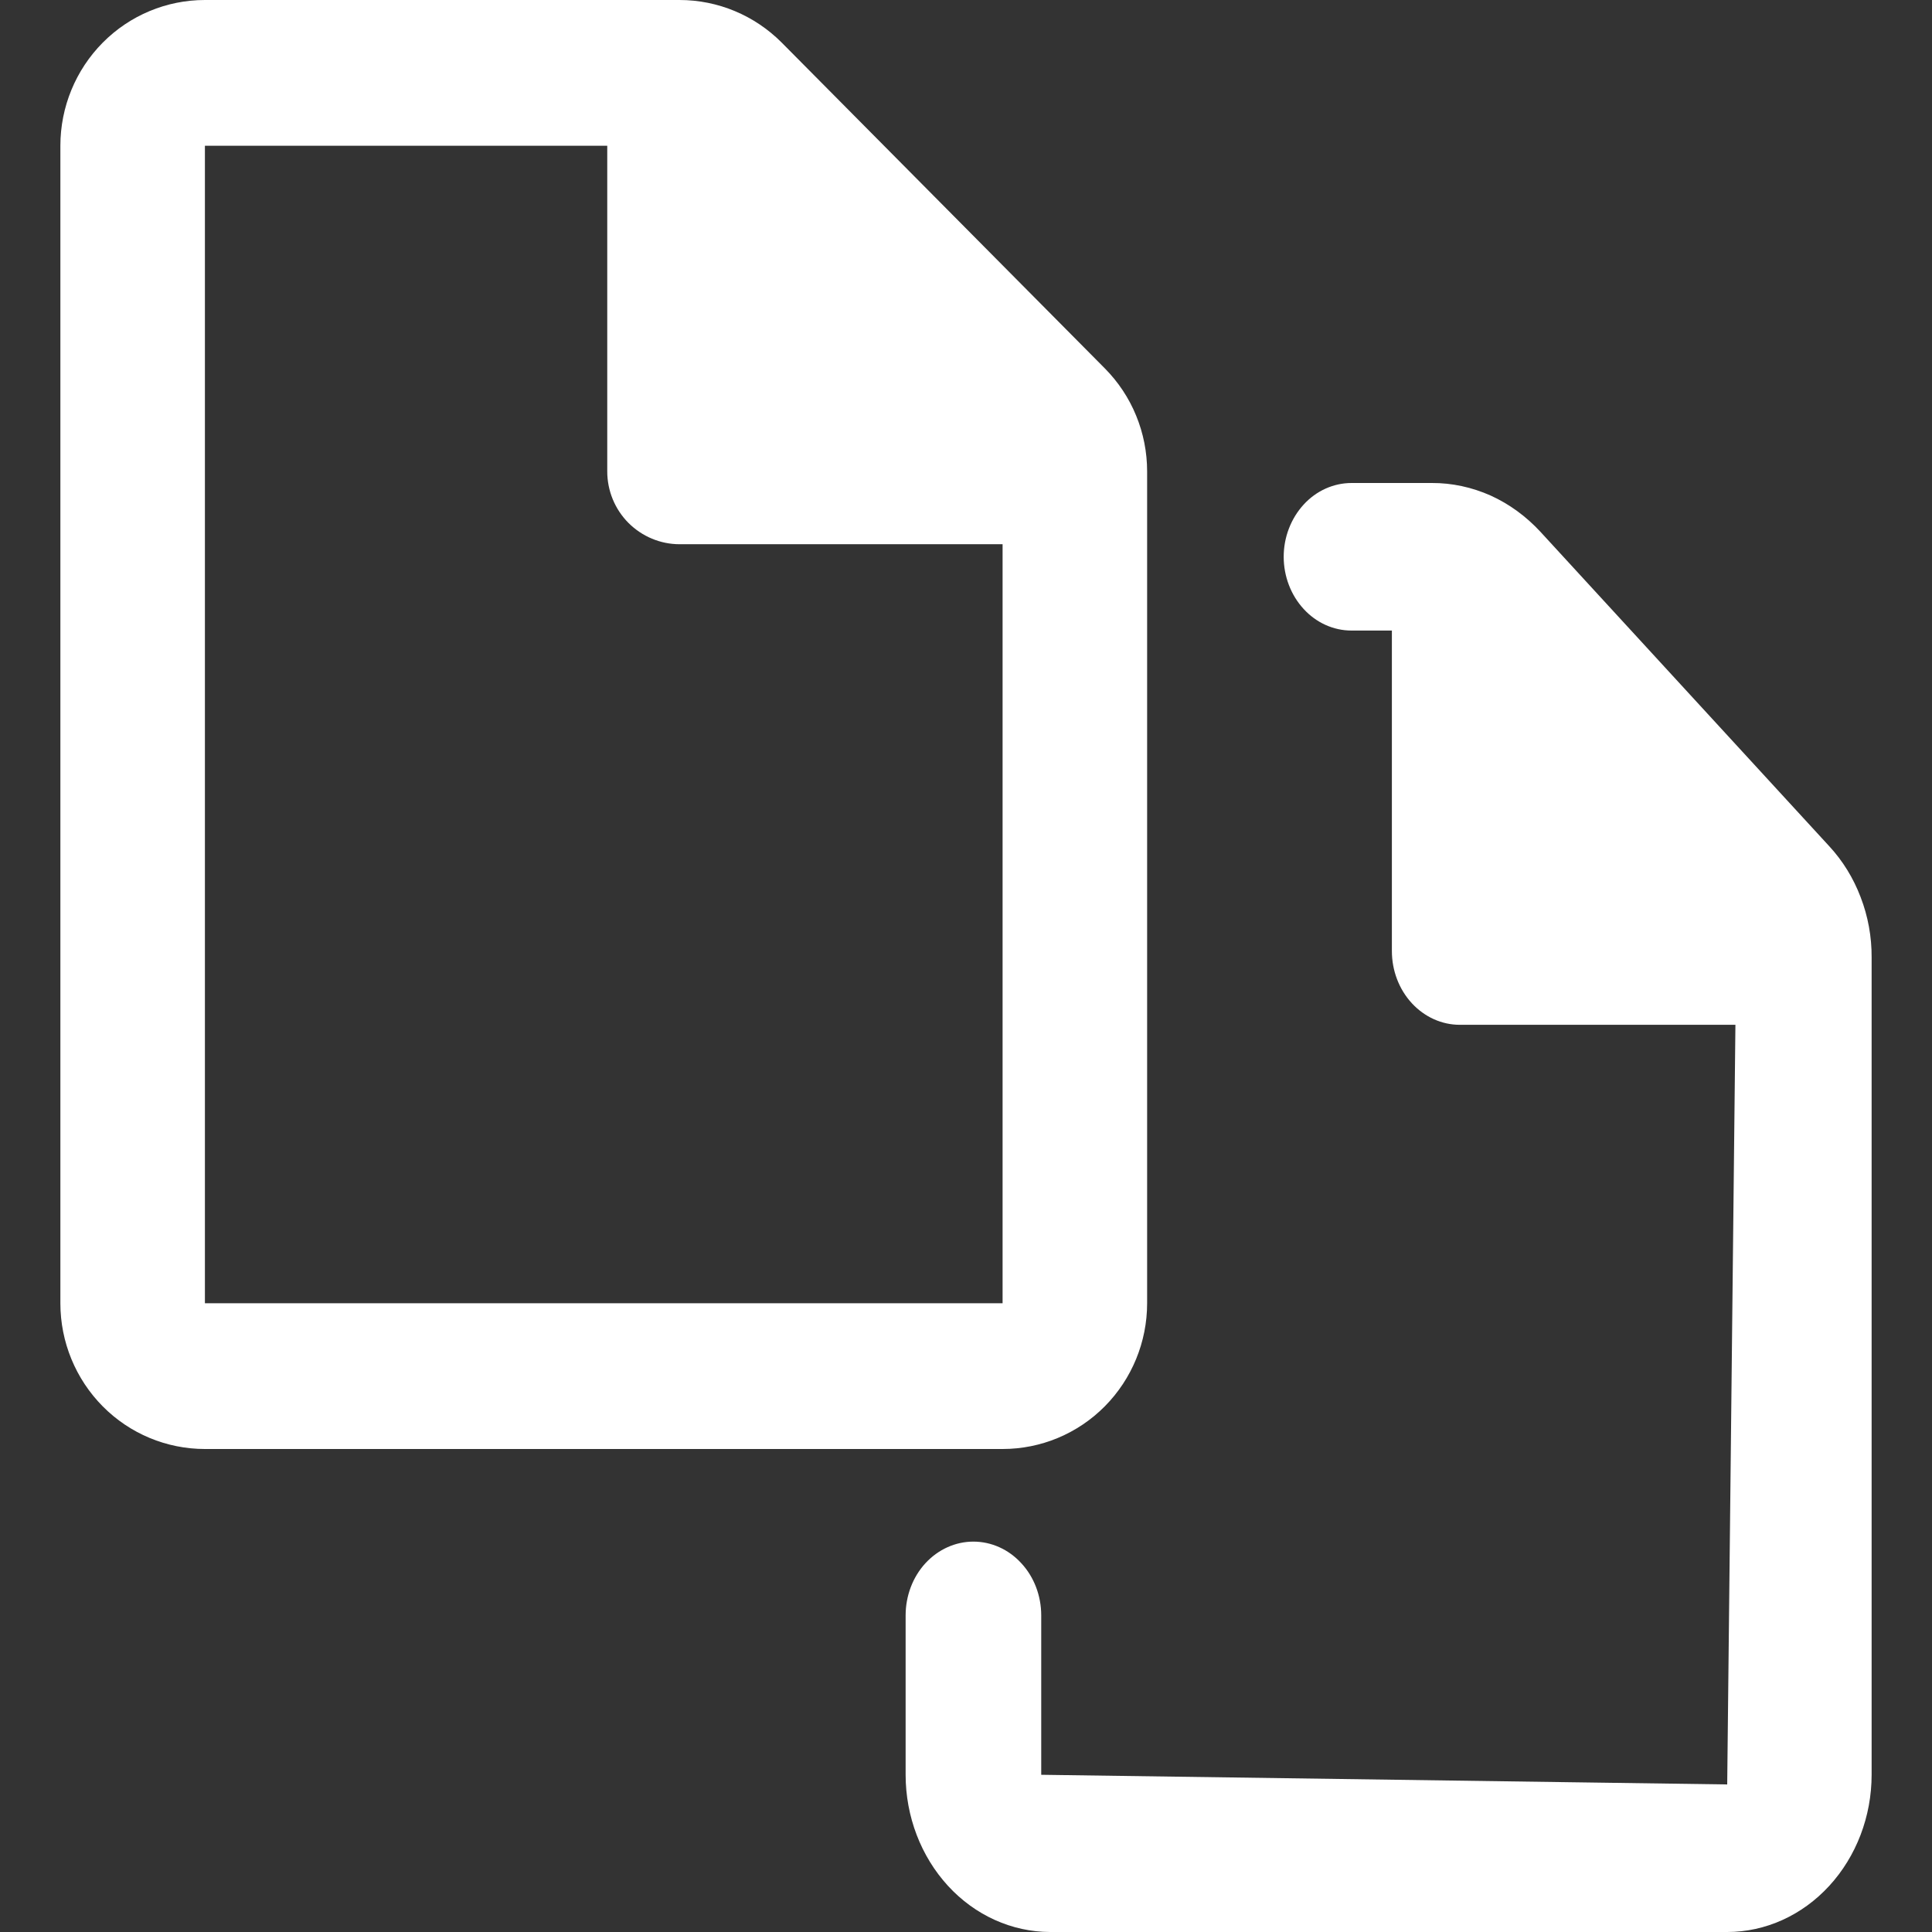 <svg width="16" height="16" viewBox="0 0 16 16" fill="none" xmlns="http://www.w3.org/2000/svg">
<rect x="0" y="0" width="16" height="16" fill="#333333" stroke="none"/>
<path fill-rule="evenodd" clip-rule="evenodd" d="M15.409 7.43C15.47 7.588 15.501 7.758 15.5 7.929V14.697C15.5 15.043 15.373 15.374 15.149 15.618C14.925 15.862 14.621 16 14.304 16H8.696C8.379 15.999 8.075 15.862 7.851 15.618C7.627 15.374 7.5 15.043 7.5 14.698V13.378C7.5 13.216 7.559 13.06 7.664 12.946C7.77 12.831 7.913 12.767 8.061 12.767C8.21 12.767 8.353 12.831 8.458 12.946C8.564 13.06 8.623 13.216 8.623 13.378V14.698L14.304 14.778L14.372 8.487H12.089C11.94 8.487 11.797 8.422 11.692 8.308C11.586 8.193 11.527 8.038 11.527 7.876V5.222H11.193C11.044 5.222 10.901 5.158 10.796 5.043C10.691 4.929 10.631 4.773 10.631 4.611C10.631 4.449 10.691 4.294 10.796 4.179C10.901 4.064 11.044 4 11.193 4H11.857C12.024 3.999 12.19 4.035 12.345 4.104C12.499 4.174 12.639 4.276 12.758 4.405L15.149 7.008C15.261 7.129 15.349 7.272 15.409 7.43Z" fill="white"/>
<path fill-rule="evenodd" clip-rule="evenodd" d="M0.5 1.207V10.793C0.5 11.113 0.626 11.42 0.851 11.647C1.075 11.873 1.379 12 1.697 12H8.303C8.621 12 8.925 11.873 9.149 11.647C9.374 11.42 9.5 11.113 9.5 10.793V3.904C9.5 3.745 9.469 3.588 9.409 3.442C9.349 3.295 9.26 3.162 9.149 3.05L6.474 0.353C6.249 0.127 5.945 -2.7651e-05 5.627 4.51291e-09H1.697C1.379 4.51291e-09 1.075 0.127 0.851 0.353C0.626 0.58 0.5 0.887 0.5 1.207ZM5.029 3.904V1.207H1.697V10.793H8.303V4.507H5.628C5.469 4.507 5.317 4.443 5.204 4.33C5.092 4.217 5.029 4.064 5.029 3.904Z" fill="white"/>
</svg>

